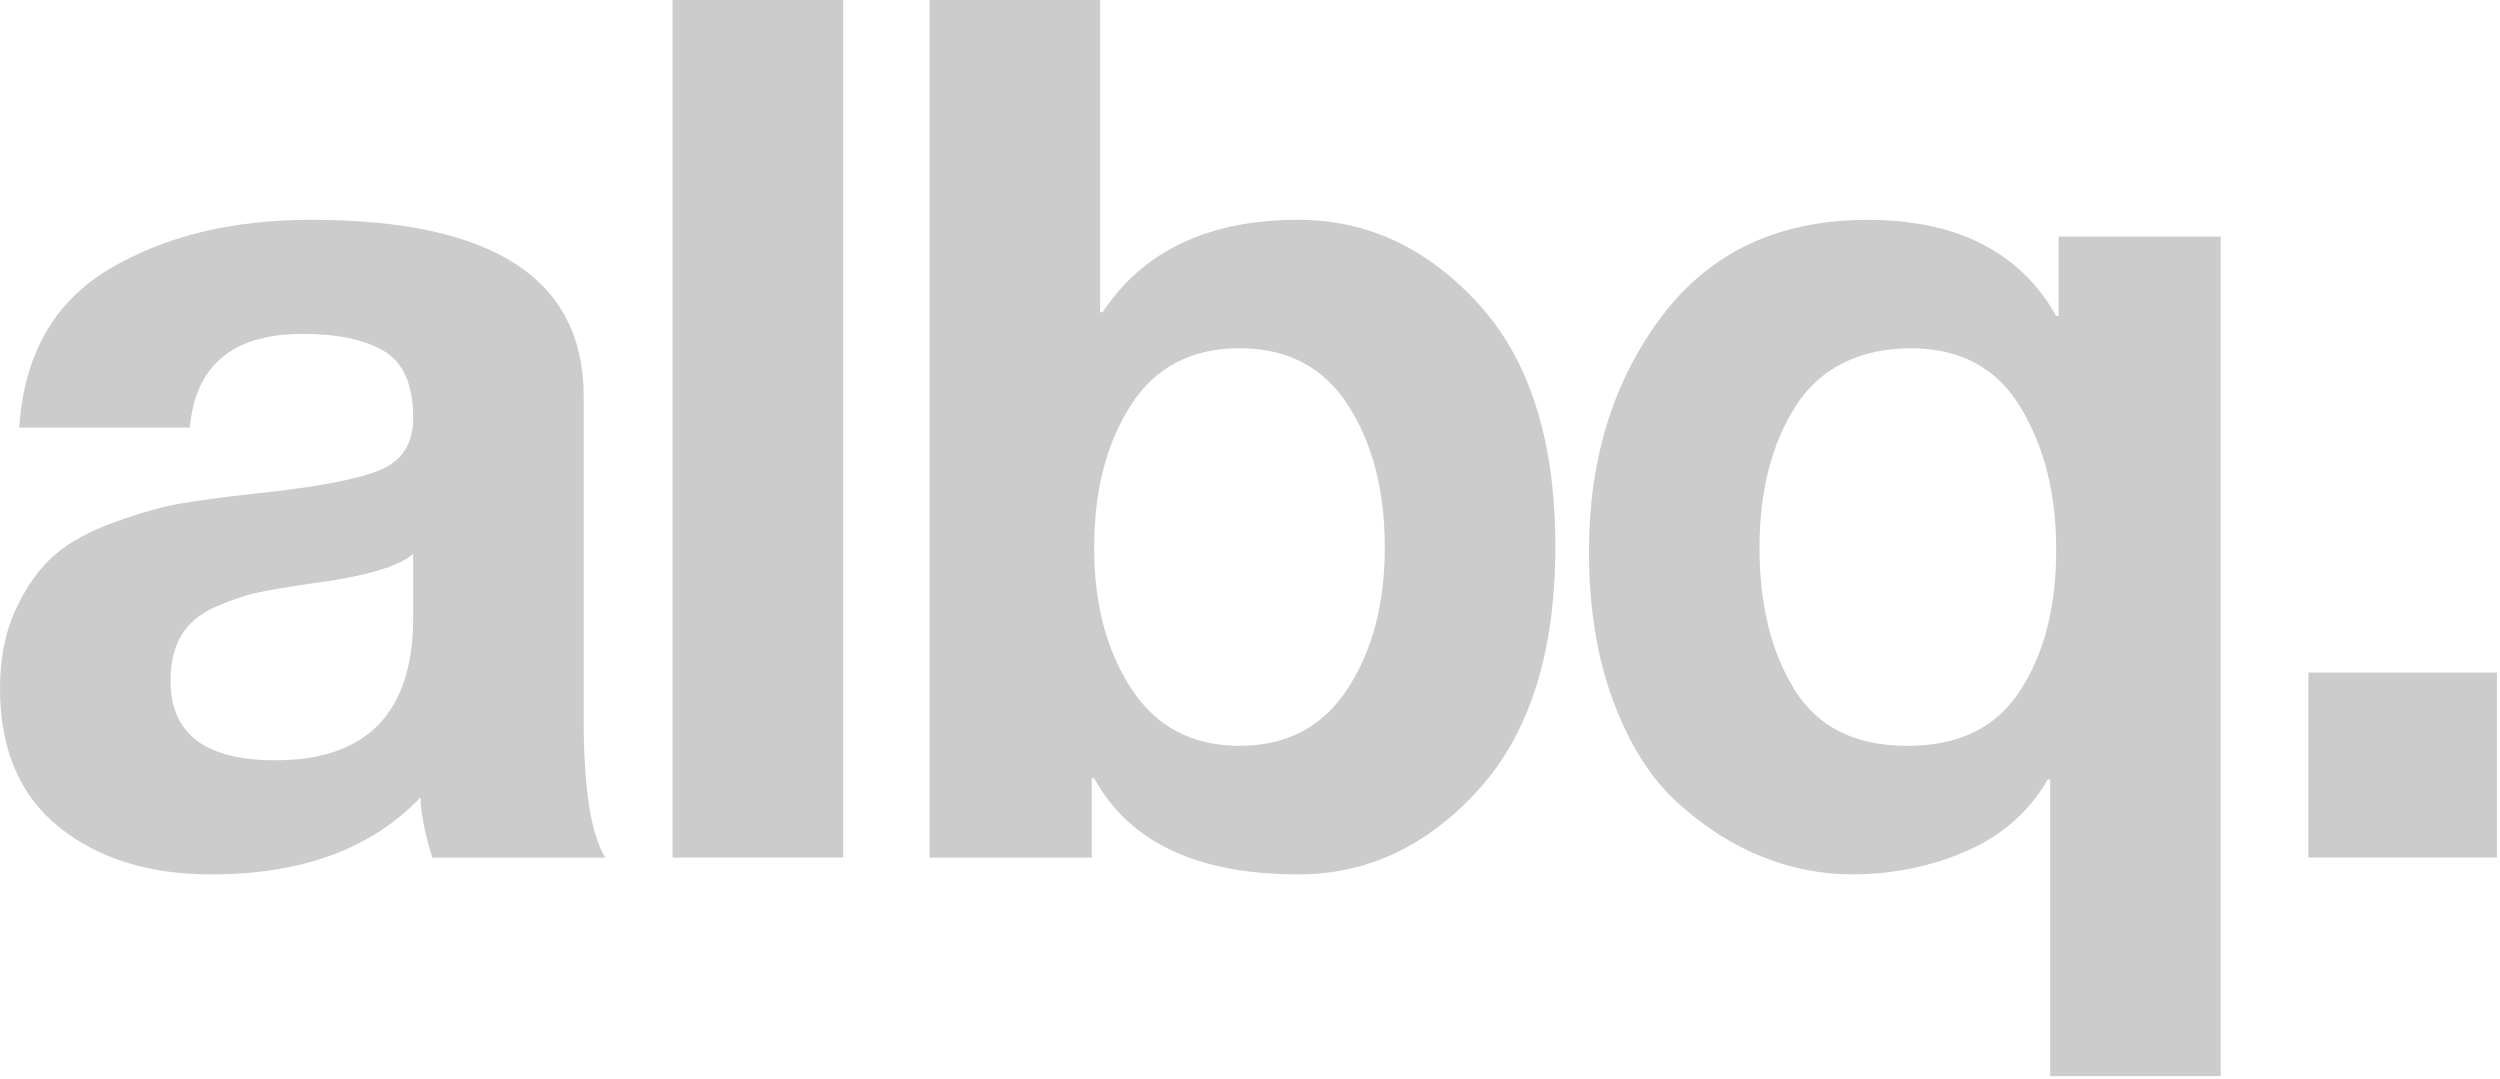 <svg width="630" height="272" viewBox="0 0 630 272" fill="none" xmlns="http://www.w3.org/2000/svg">
<path d="M47.82 107.75H4.84C6.05 89.39 13.62 76.07 27.54 67.8C41.46 59.53 58.41 55.39 78.39 55.39C124.19 55.39 147.09 70.22 147.09 99.88V181.3C147.09 198.66 148.91 210.26 152.54 216.11H108.96C107.14 210.46 106.13 205.42 105.93 200.98C93.62 213.9 76.07 220.35 53.27 220.35C37.53 220.35 24.72 216.36 14.83 208.39C4.94 200.42 0 188.77 0 173.43C0 165.76 1.36 159.05 4.09 153.3C6.81 147.55 10.04 143.06 13.78 139.83C17.51 136.6 22.6 133.83 29.06 131.51C35.52 129.19 41.11 127.63 45.86 126.82C50.6 126.02 56.7 125.21 64.17 124.4C79.5 122.79 90 120.82 95.65 118.5C101.3 116.18 104.12 111.79 104.12 105.33C104.12 97.06 101.7 91.46 96.86 88.53C92.02 85.61 85.16 84.14 76.28 84.14C58.73 84.14 49.24 92.01 47.83 107.75H47.82ZM104.11 155.57V139.53C100.68 142.76 92 145.28 78.08 147.1C72.43 147.91 67.99 148.67 64.76 149.37C61.53 150.08 58 151.29 54.17 153C50.34 154.72 47.51 157.09 45.7 160.11C43.88 163.14 42.98 166.97 42.98 171.61C42.98 184.93 51.76 191.59 69.31 191.59C92.51 191.59 104.12 179.59 104.12 155.57H104.11Z" fill="#CCCCCC"/>
<path d="M169.49 216.1V0H212.47V216.1H169.49Z" fill="#CCCCCC"/>
<path d="M234.26 216.1V0H277.24V78.69H277.85C288.14 63.15 304.58 55.39 327.18 55.39C344.53 55.39 359.66 62.46 372.58 76.58C385.49 90.7 391.95 111.08 391.95 137.72C391.95 164.36 385.49 184.78 372.58 199.01C359.66 213.24 344.53 220.35 327.18 220.35C301.76 220.35 284.6 212.28 275.73 196.14H275.12V216.12H234.26V216.1ZM348.97 138.01C348.97 123.69 345.89 111.73 339.74 102.14C333.58 92.56 324.46 87.76 312.35 87.76C300.24 87.76 291.11 92.55 284.96 102.14C278.8 111.73 275.73 123.68 275.73 138.01C275.73 152.34 278.86 163.99 285.11 173.57C291.36 183.15 300.44 187.95 312.35 187.95C324.26 187.95 333.33 183.16 339.59 173.57C345.84 163.99 348.97 152.13 348.97 138.01Z" fill="#CCCCCC"/>
<path d="M559.62 59.63V271.19H516.64V196.43H516.03C511.39 204.5 504.58 210.5 495.6 214.44C486.62 218.37 476.99 220.34 466.7 220.34C459.03 220.34 451.51 218.87 444.15 215.95C436.78 213.03 429.72 208.53 422.96 202.48C416.2 196.43 410.75 187.91 406.62 176.91C402.48 165.91 400.42 153.25 400.42 138.93C400.42 115.73 406.52 96 418.73 79.76C430.94 63.52 448.24 55.4 470.64 55.4C493.04 55.4 509.08 63.47 518.16 79.61H518.76V59.63H559.62ZM452.63 102.15C446.47 111.74 443.4 123.69 443.4 138.02C443.4 152.35 446.32 164.25 452.18 173.73C458.03 183.22 467.51 187.95 480.63 187.95C493.75 187.95 503.03 183.31 509.08 174.03C515.13 164.75 518.16 152.95 518.16 138.62C518.16 124.29 515.18 112.74 509.23 102.75C503.28 92.76 494.04 87.77 481.54 87.77C469.04 87.77 458.79 92.56 452.64 102.15H452.63Z" fill="#CCCCCC"/>
<path d="M581.71 216.1V169.49H629.23V216.1H581.71Z" fill="#CCCCCC"/>
</svg>
